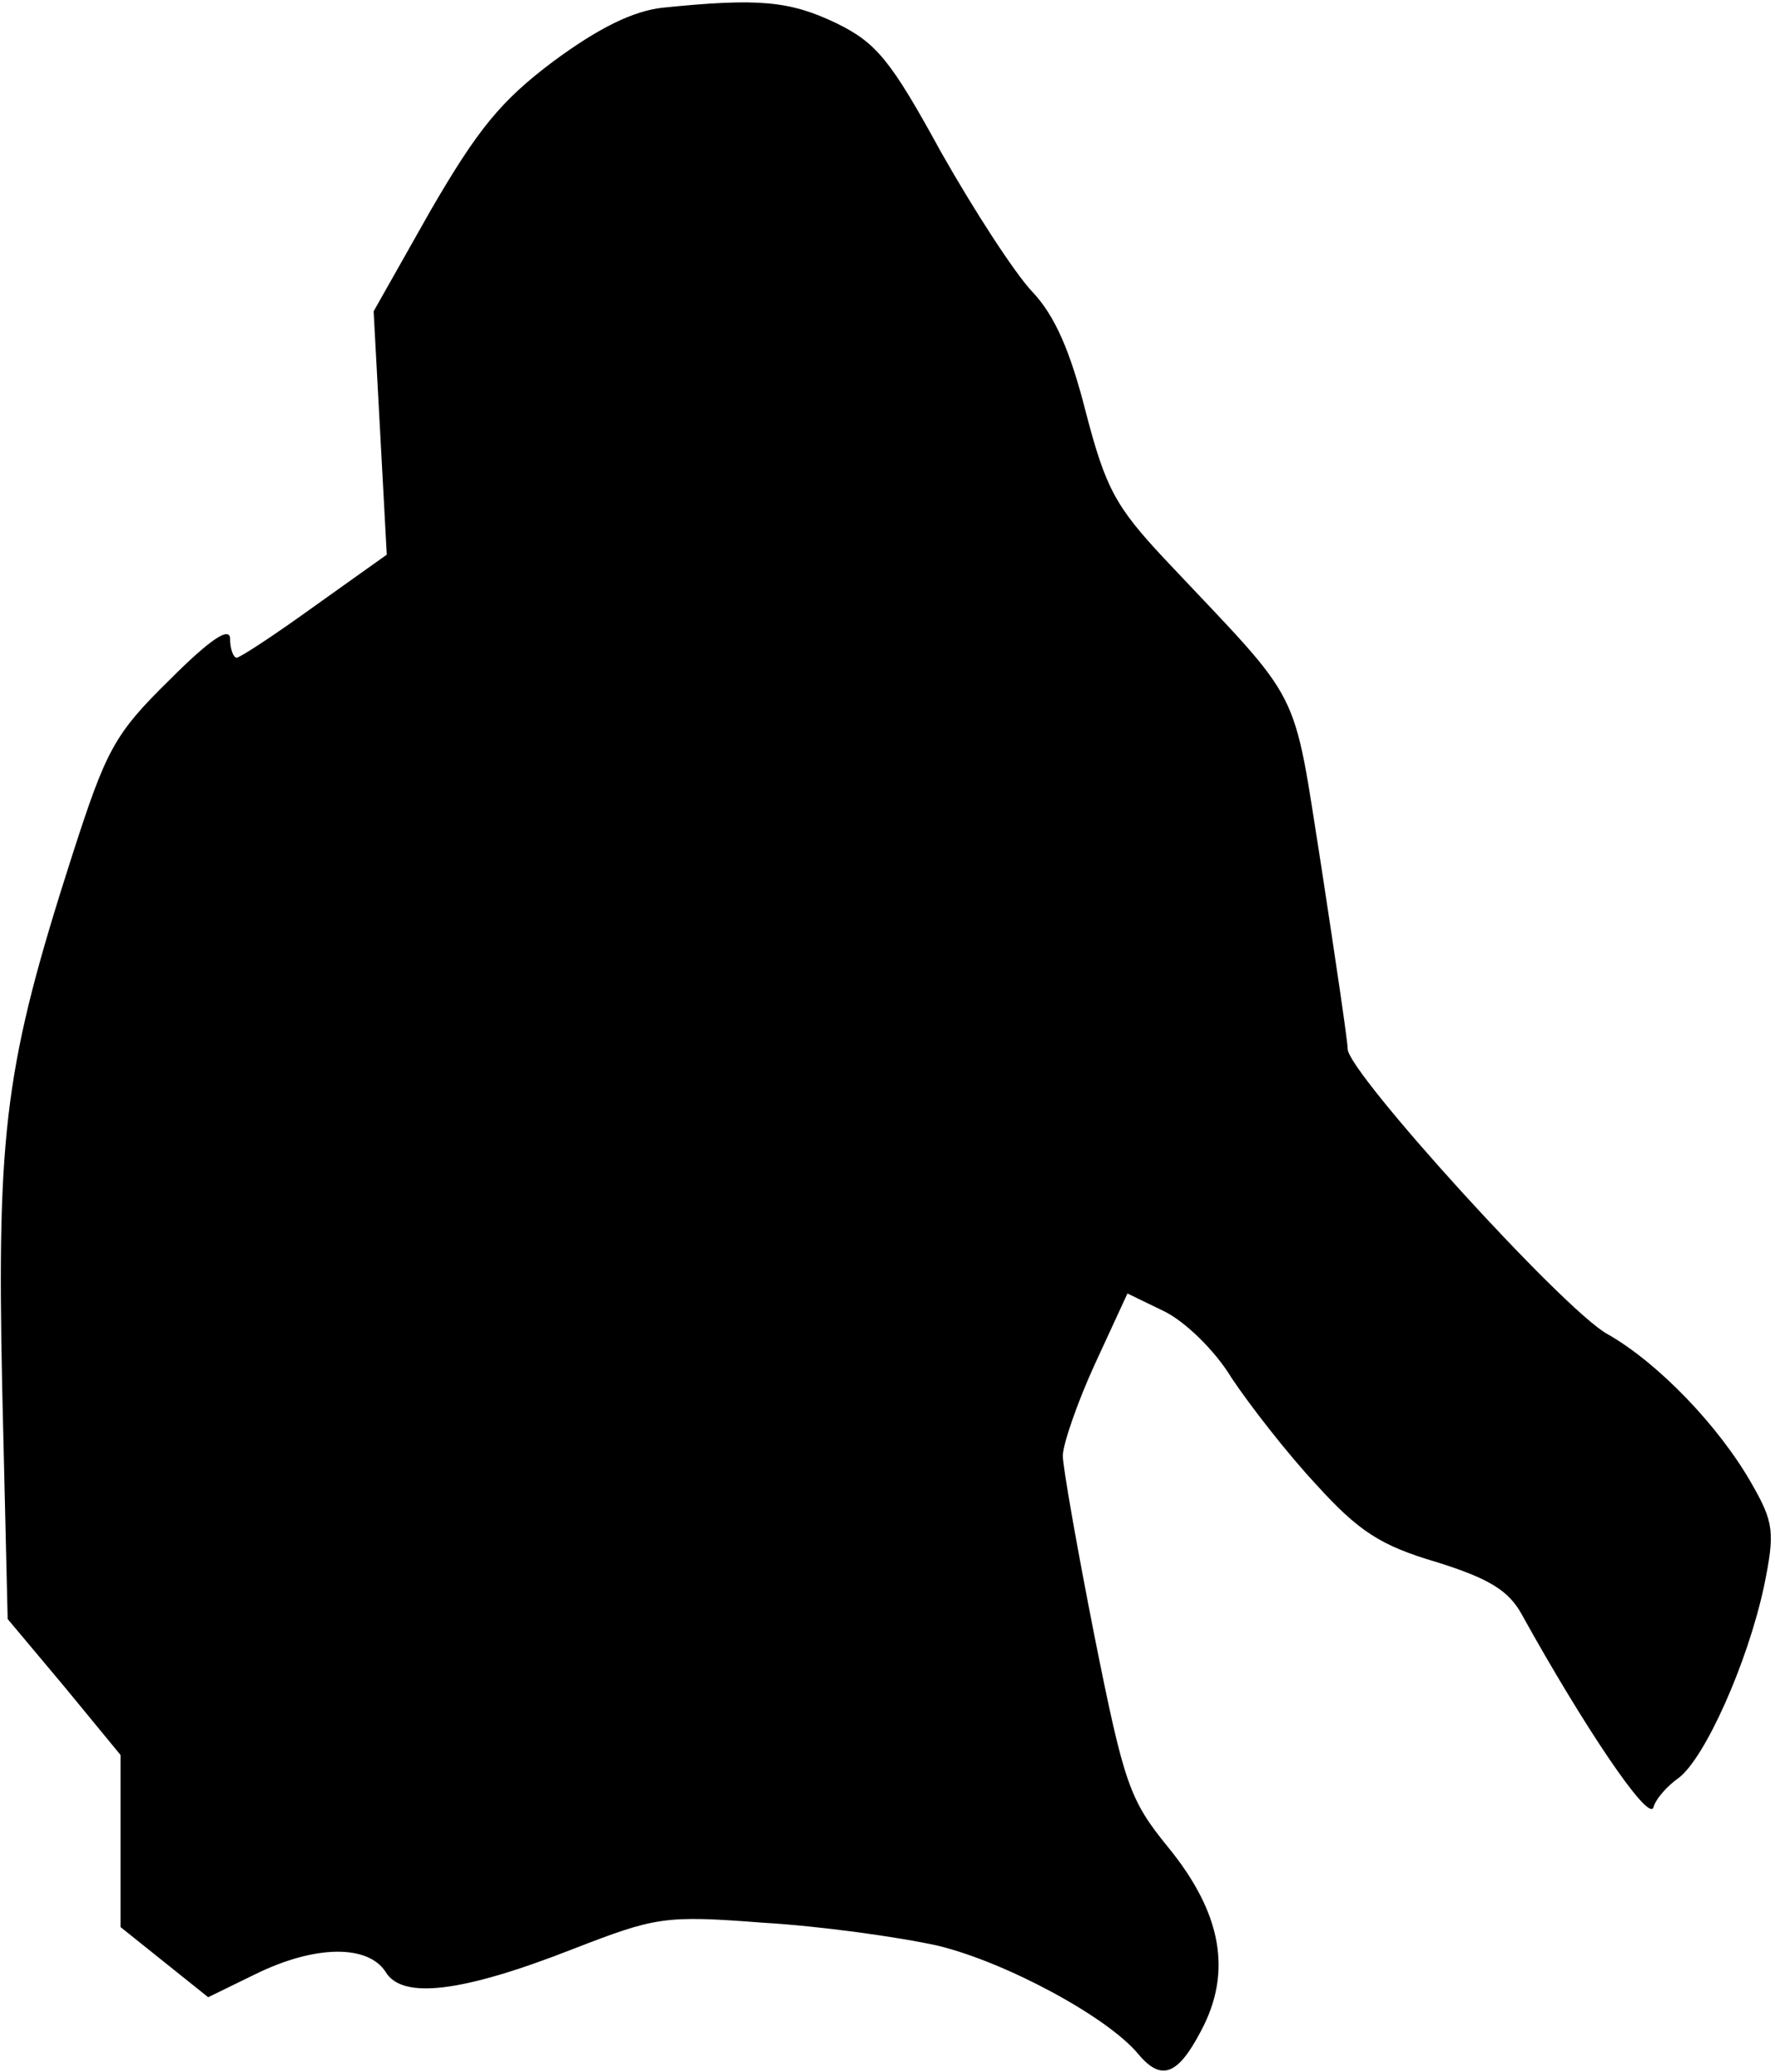 <?xml version="1.0" standalone="no"?>
<!DOCTYPE svg PUBLIC "-//W3C//DTD SVG 20010904//EN"
 "http://www.w3.org/TR/2001/REC-SVG-20010904/DTD/svg10.dtd">
<svg version="1.0" xmlns="http://www.w3.org/2000/svg"
 width="162pt" height="189pt" viewBox="0 0 162 189"
 preserveAspectRatio="xMidYMid meet">
<g transform="translate(0,189) scale(0.1,-0.1)"
fill="#000000" stroke="none">
<path fill="#000000" stroke="none" d="M605 1883 c-27 -3 -58 -18 -100 -49
-48 -36 -69 -62 -112 -136 l-52 -92 6 -111 6 -111 -66 -47 c-36 -26 -68 -47
-71 -47 -3 0 -6 8 -6 17 0 12 -18 0 -55 -37 -51 -50 -58 -64 -89 -160 -61
-190 -69 -249 -64 -486 l5 -211 52 -62 51 -62 0 -79 0 -78 40 -32 40 -32 43
21 c55 27 103 27 119 2 15 -25 69 -19 171 21 75 29 83 31 173 24 52 -3 124
-13 160 -21 62 -15 155 -65 183 -99 21 -25 36 -19 57 21 29 54 19 108 -30 168
-35 43 -40 57 -67 192 -16 81 -29 155 -29 165 0 10 13 48 29 83 l30 65 33 -16
c19 -9 47 -36 62 -61 16 -24 50 -68 77 -97 39 -43 59 -56 110 -71 48 -15 66
-26 78 -48 56 -101 115 -189 120 -176 2 8 13 20 23 27 24 18 63 105 78 175 10
49 9 58 -11 93 -30 53 -86 111 -132 137 -40 22 -237 239 -237 260 0 7 -11 81
-24 166 -27 170 -15 145 -143 281 -45 48 -54 65 -72 134 -14 55 -28 88 -49
110 -16 17 -53 74 -83 127 -46 84 -59 100 -96 118 -42 20 -70 23 -158 14z"/>
</g>
</svg>
